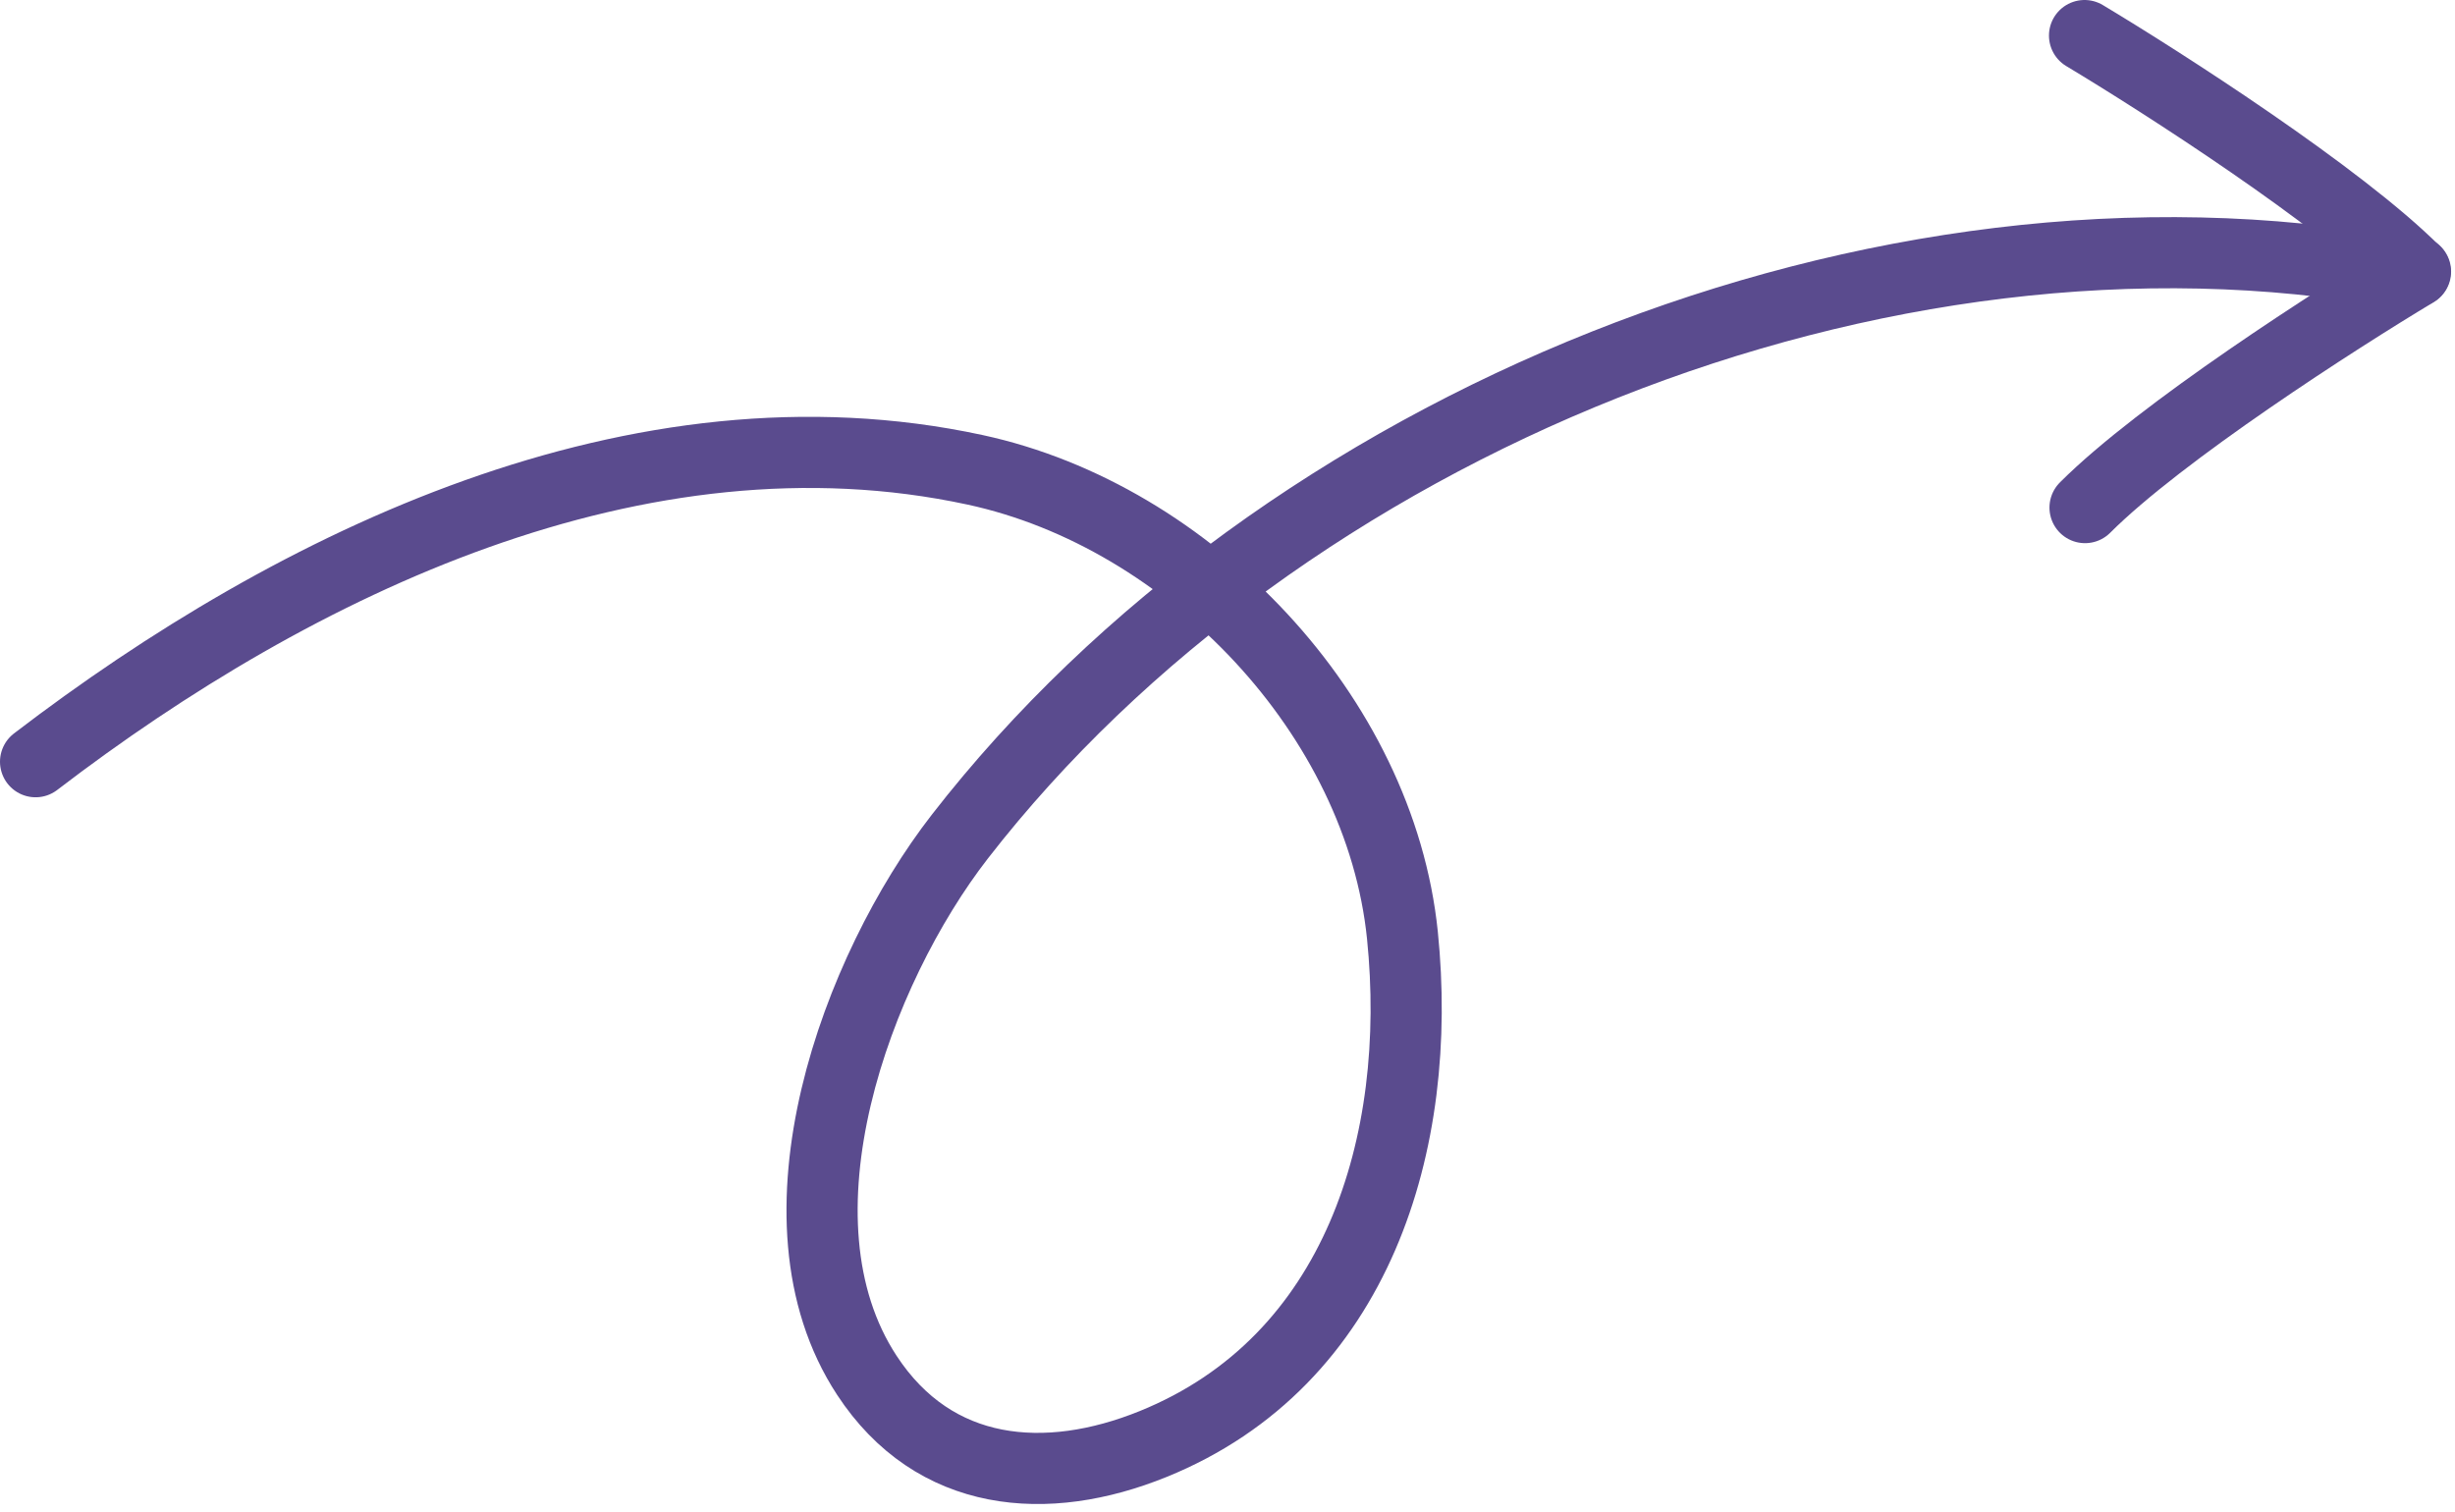 <svg width="138" height="85" viewBox="0 0 138 85" fill="none" xmlns="http://www.w3.org/2000/svg">
<path d="M2 42.825C16.639 31.614 35.9 22.336 54.807 26.414C66.889 29.02 77.576 40.251 78.833 52.585C80.019 64.233 76.322 76.523 64.818 81.187C58.821 83.618 52.52 83.107 48.729 77.326C42.937 68.493 48.177 54.481 53.949 47.043C71.962 23.831 105.71 10.051 134.75 15.331" stroke="#5A4B8E" stroke-width="4" stroke-linecap="round"/>
<path d="M117.176 2C121.599 4.654 131.507 11.023 135.753 15.269" stroke="#5A4B8E" stroke-width="4" stroke-linecap="round"/>
<path d="M135.781 15.269C131.358 17.923 121.45 24.292 117.204 28.538" stroke="#5A4B8E" stroke-width="4" stroke-linecap="round"/>
</svg>

